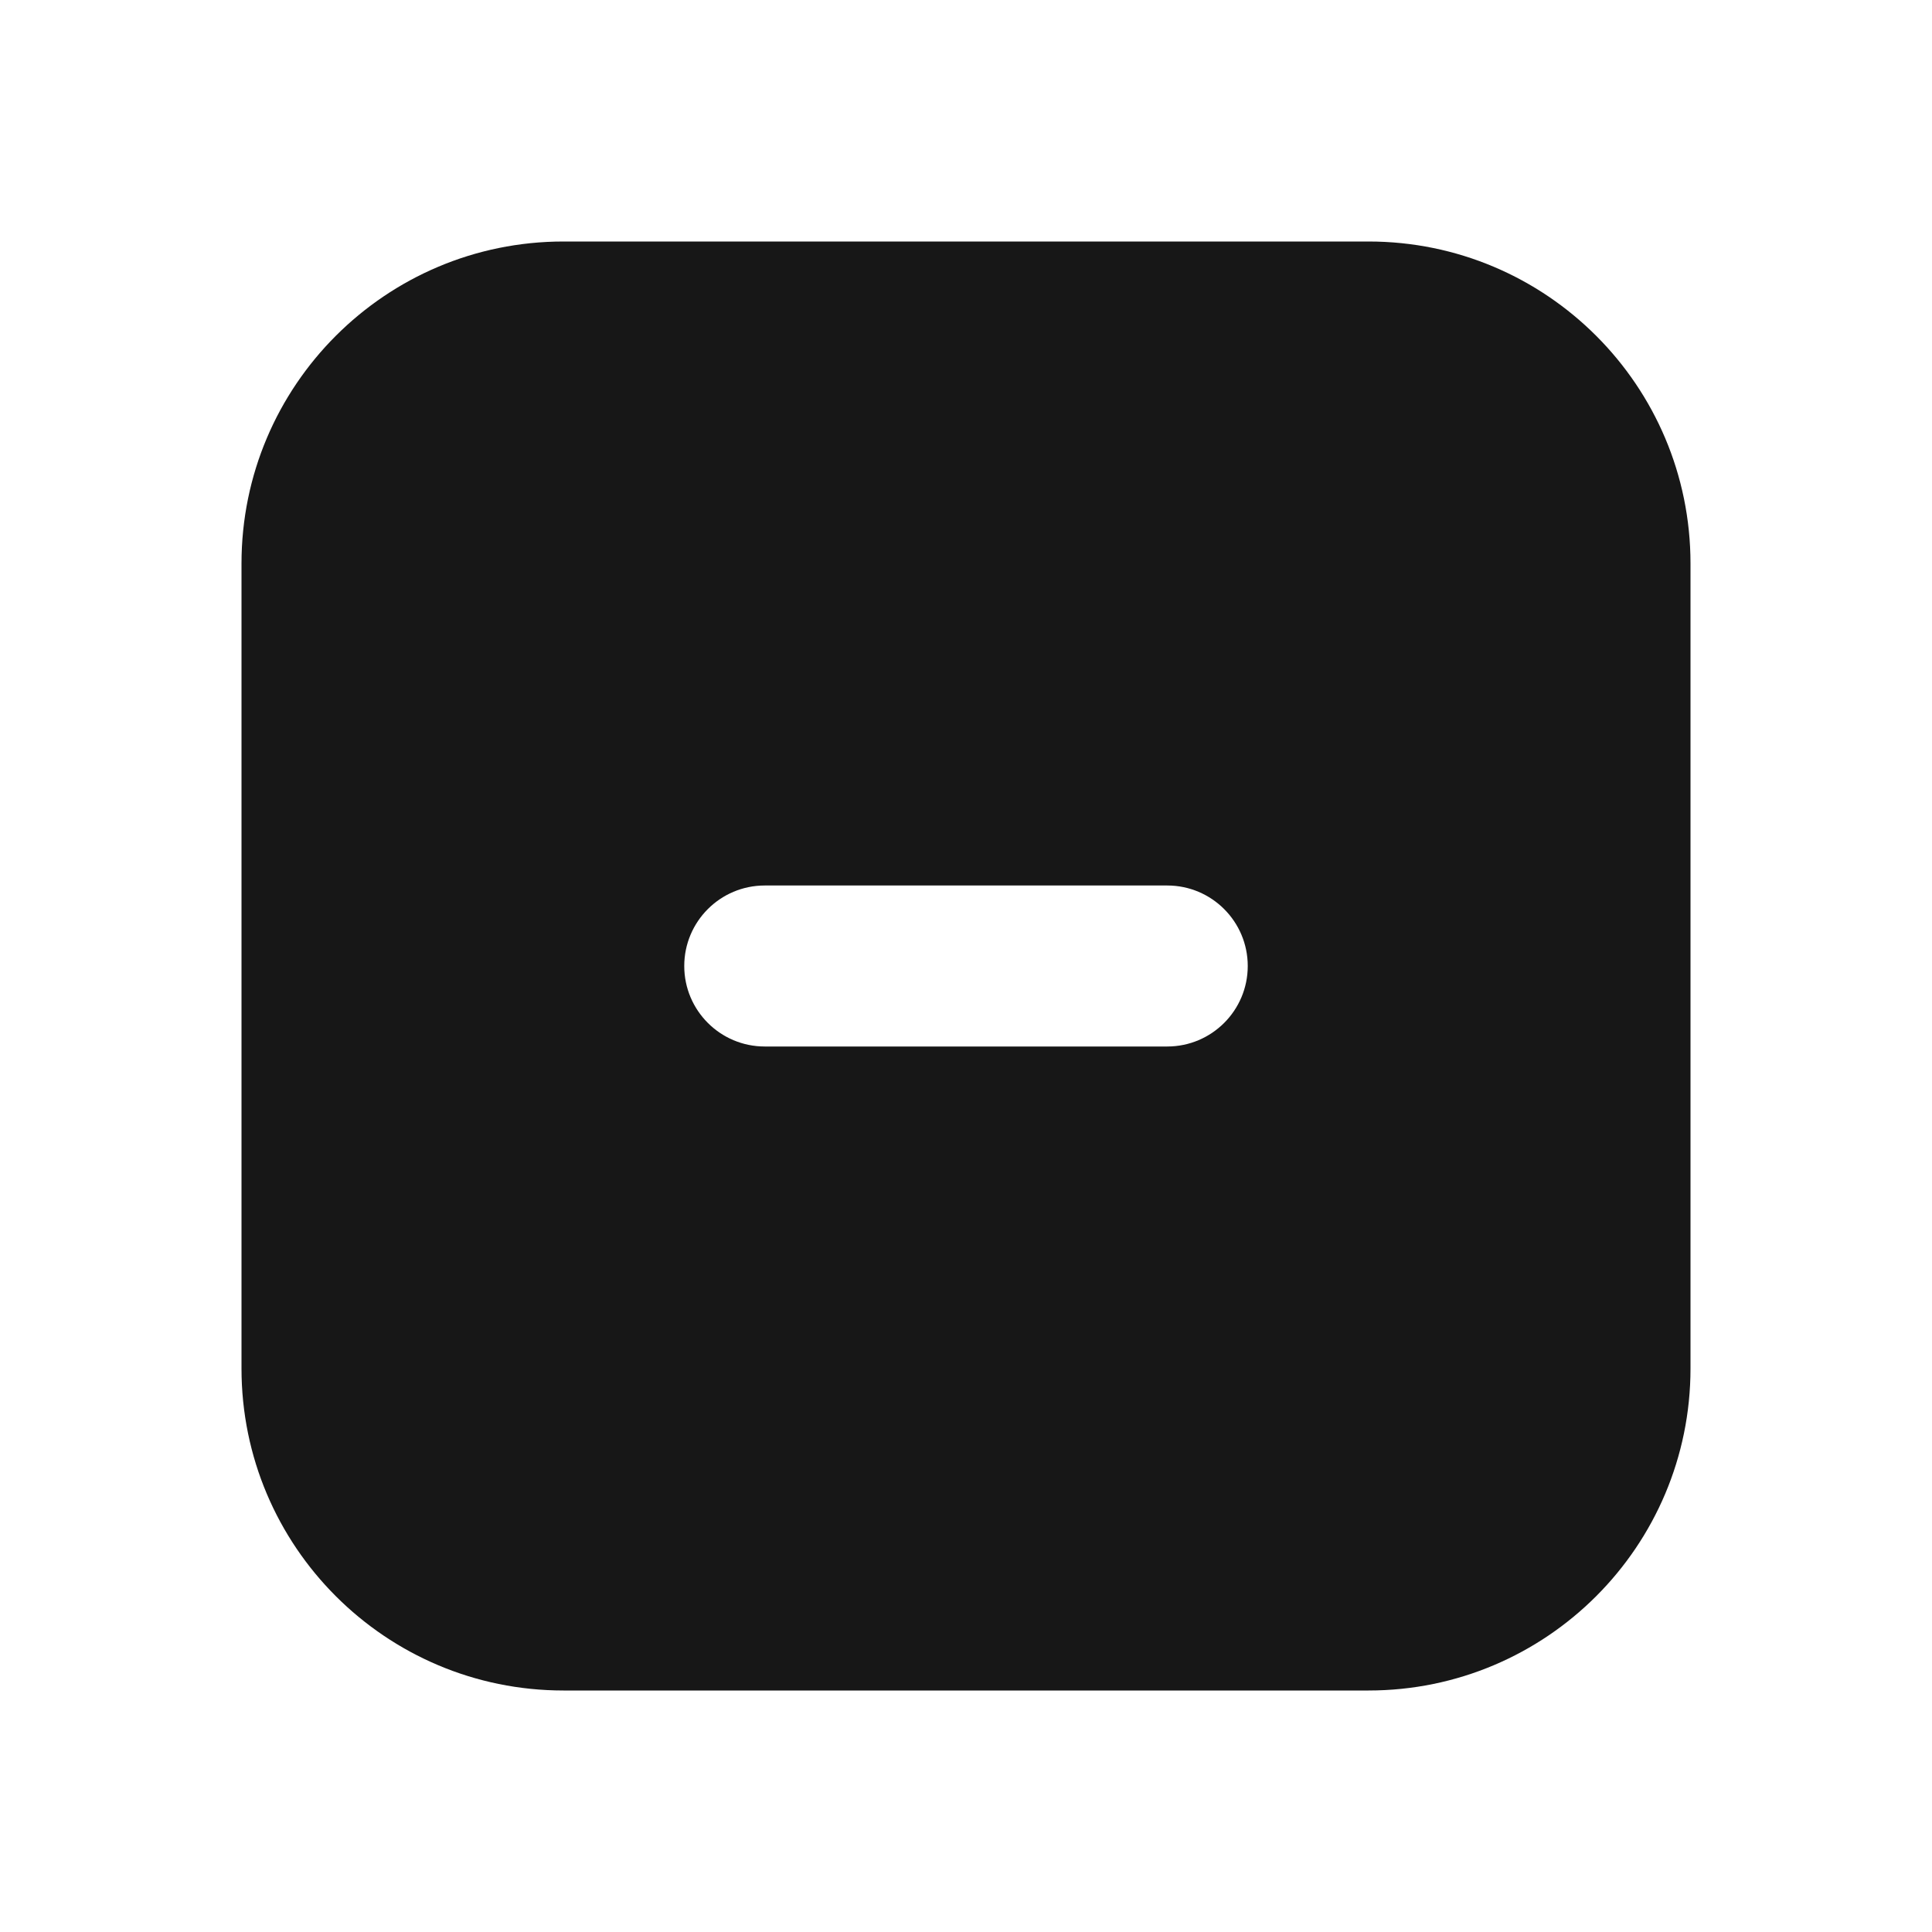 <svg width="24" height="24" viewBox="0 0 24 24" fill="none" xmlns="http://www.w3.org/2000/svg">
<path fill-rule="evenodd" clip-rule="evenodd" d="M7 3C4.791 3 3 4.791 3 7V17C3 19.209 4.791 21 7 21H17C19.209 21 21 19.209 21 17V7C21 4.791 19.209 3 17 3H7ZM14.5 13C15.052 13 15.5 12.552 15.5 12C15.5 11.448 15.052 11 14.5 11H9.5C8.948 11 8.5 11.448 8.5 12C8.5 12.552 8.948 13 9.5 13H14.5Z" fill="#171717"/>
</svg>
